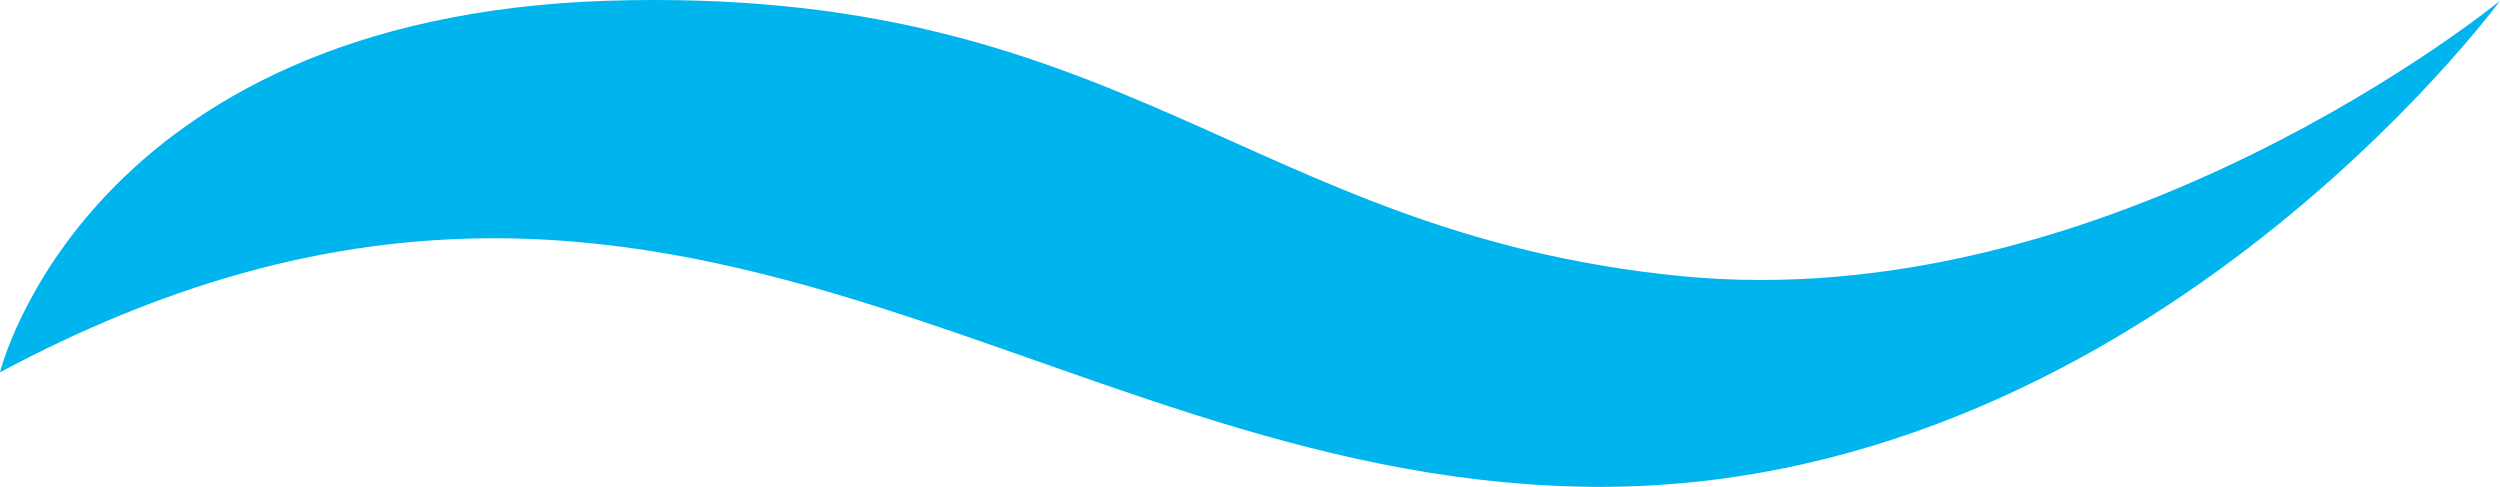 <svg version="1.1" id="图层_1" x="0px" y="0px" width="500px" height="97.373px" viewBox="0 0 500 97.373" enable-background="new 0 0 500 97.373" xml:space="preserve" xmlns="http://www.w3.org/2000/svg" xmlns:xlink="http://www.w3.org/1999/xlink" xmlns:xml="http://www.w3.org/XML/1998/namespace">
  <g>
    <g>
      <path fill="#00B4ED" d="M0,74.454c0,0,17.224-70.694,121.08-74.293c103.856-3.342,128.021,46.272,214.653,55.013
			C422.108,63.914,500,0.161,500,0.161s-73.008,99.485-183.805,97.172C205.398,95.02,132.391,3.76,0,74.454z" class="color c1"/>
    </g>
  </g>
</svg>